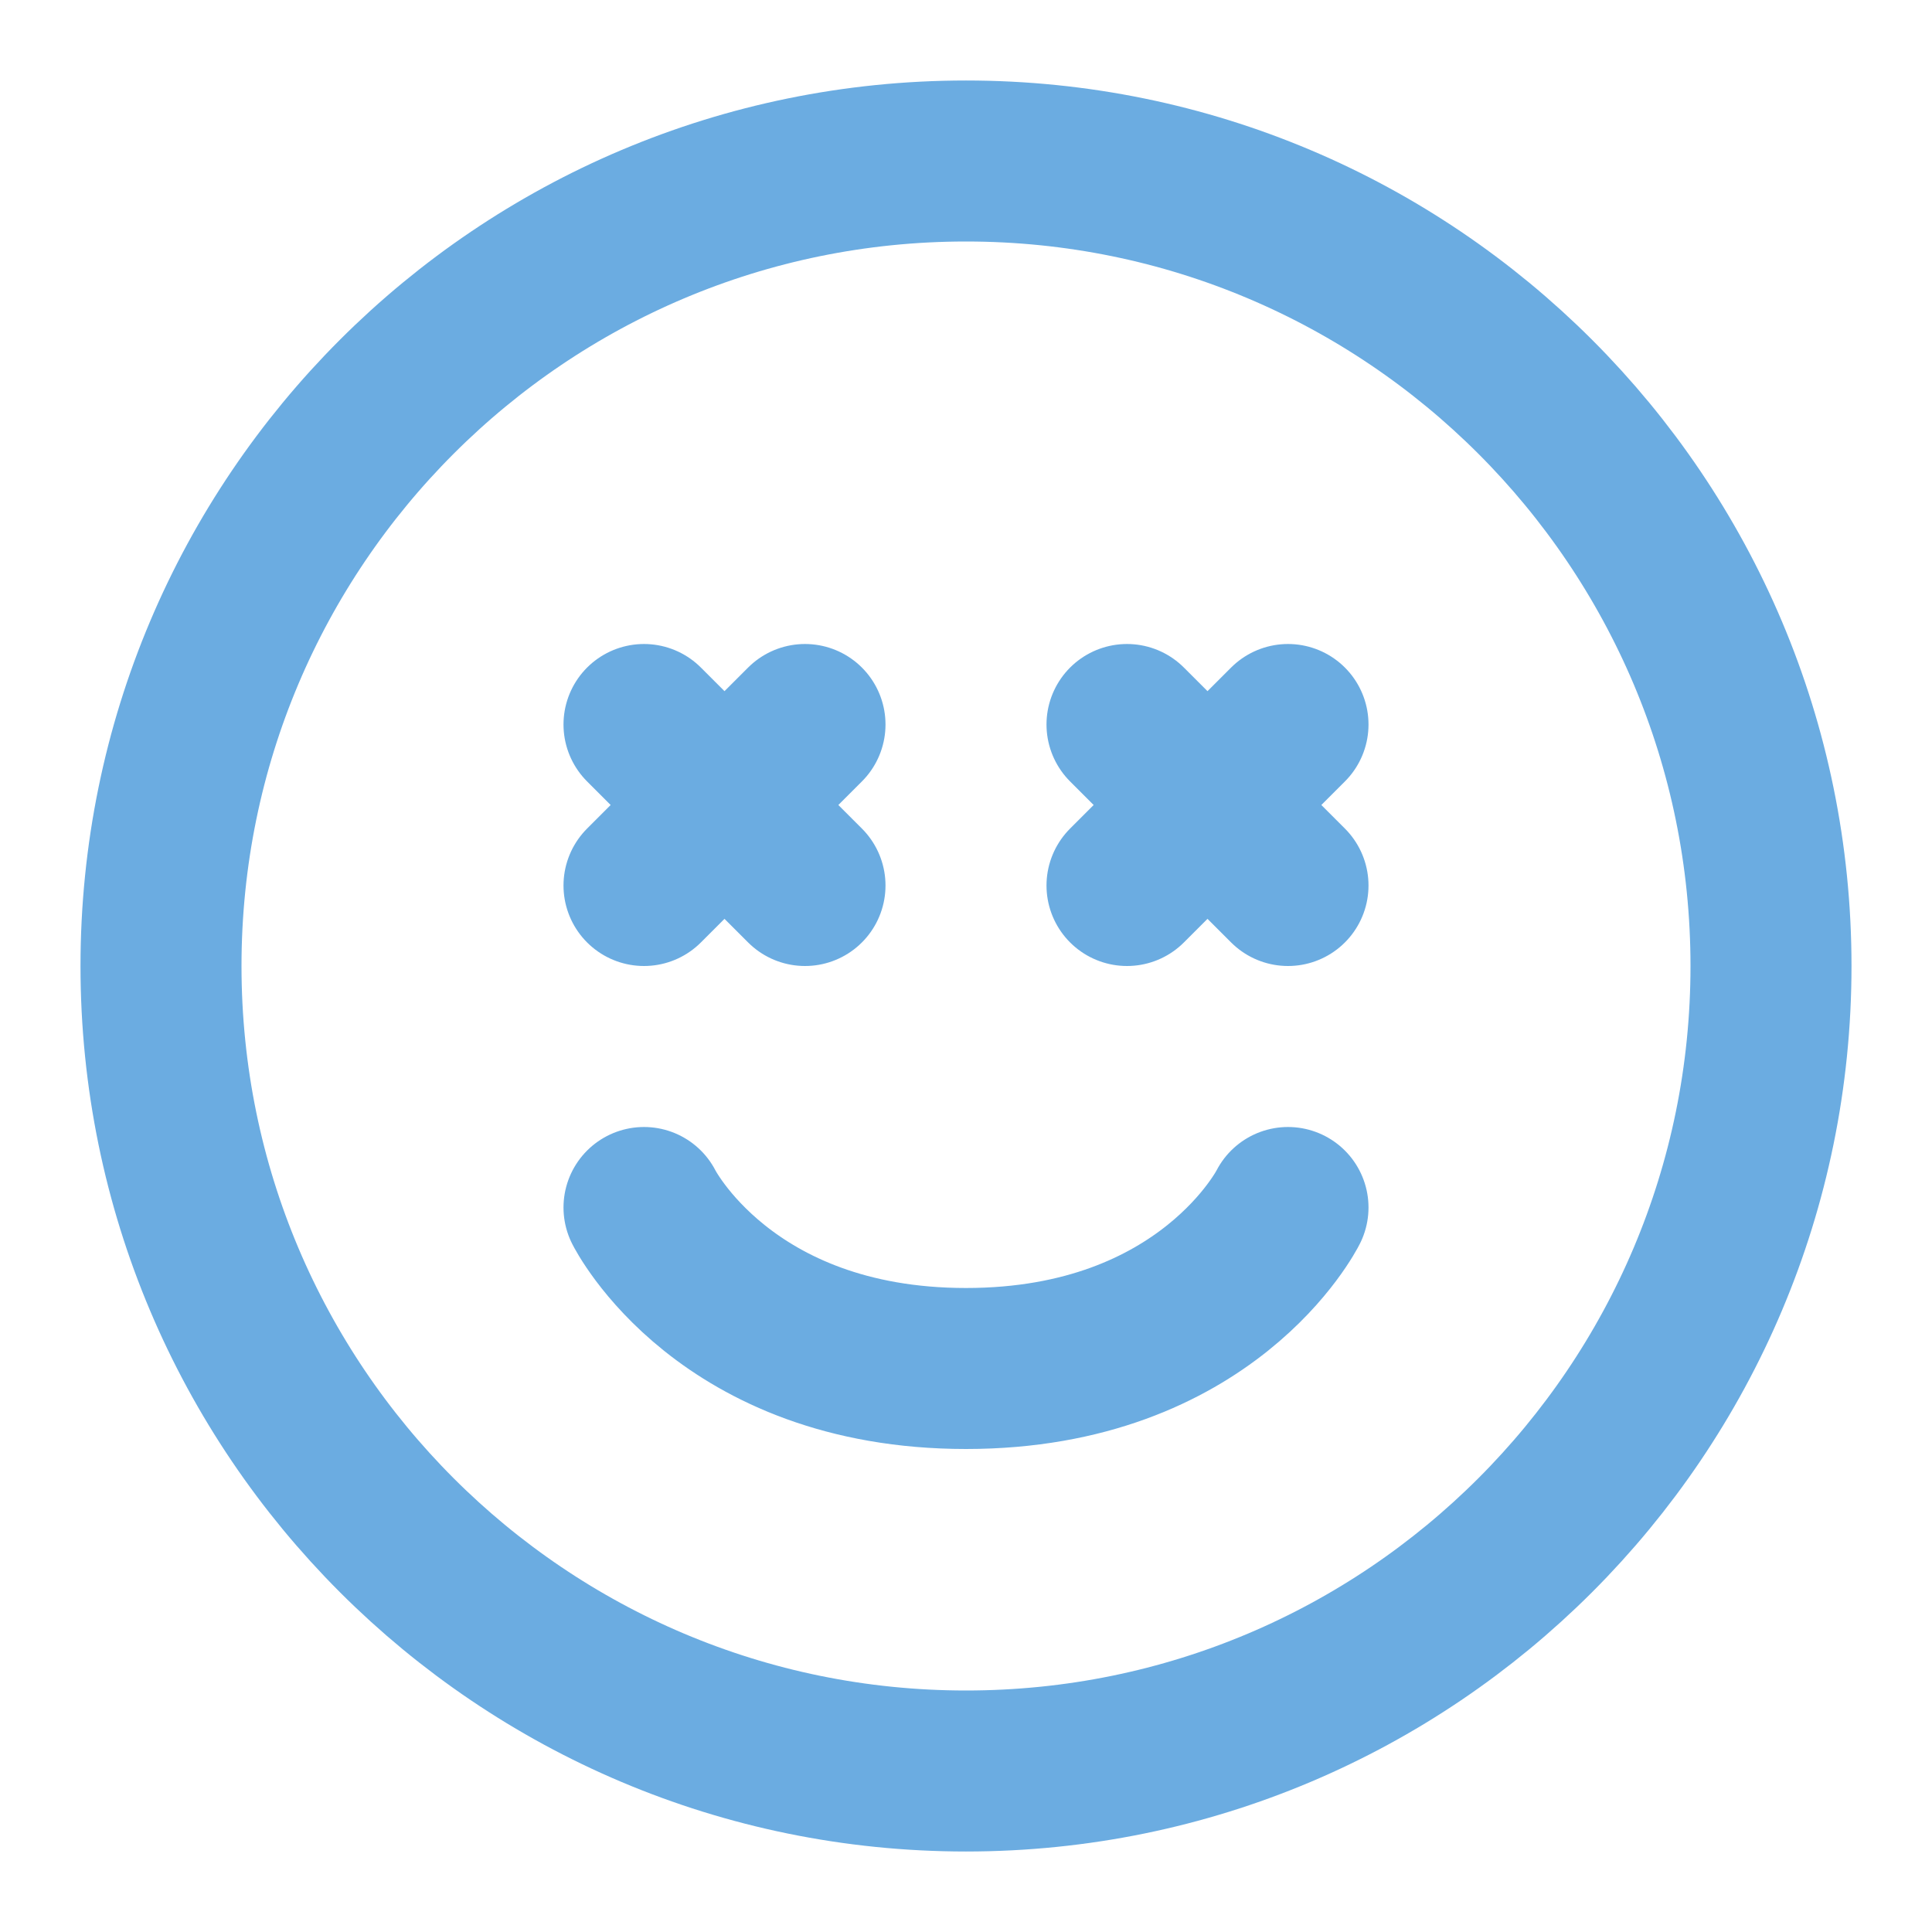 <svg width="24" height="24" viewBox="0 0 24 24" fill="none" xmlns="http://www.w3.org/2000/svg">
<path d="M8 15C8 15 9 17 12 17C15 17 16 15 16 15M16 9L15 10M15 10L14 11M15 10L16 11M15 10L14 9M10 9L9 10M9 10L8 11M9 10L10 11M9 10L8 9M12 22C6.477 22 2 17.523 2 12C2 6.477 6.477 2 12 2C17.523 2 22 6.477 22 12C22 17.523 17.523 22 12 22Z" stroke="#6bace1" stroke-width="2" stroke-linecap="round" stroke-linejoin="round"/>
</svg>
